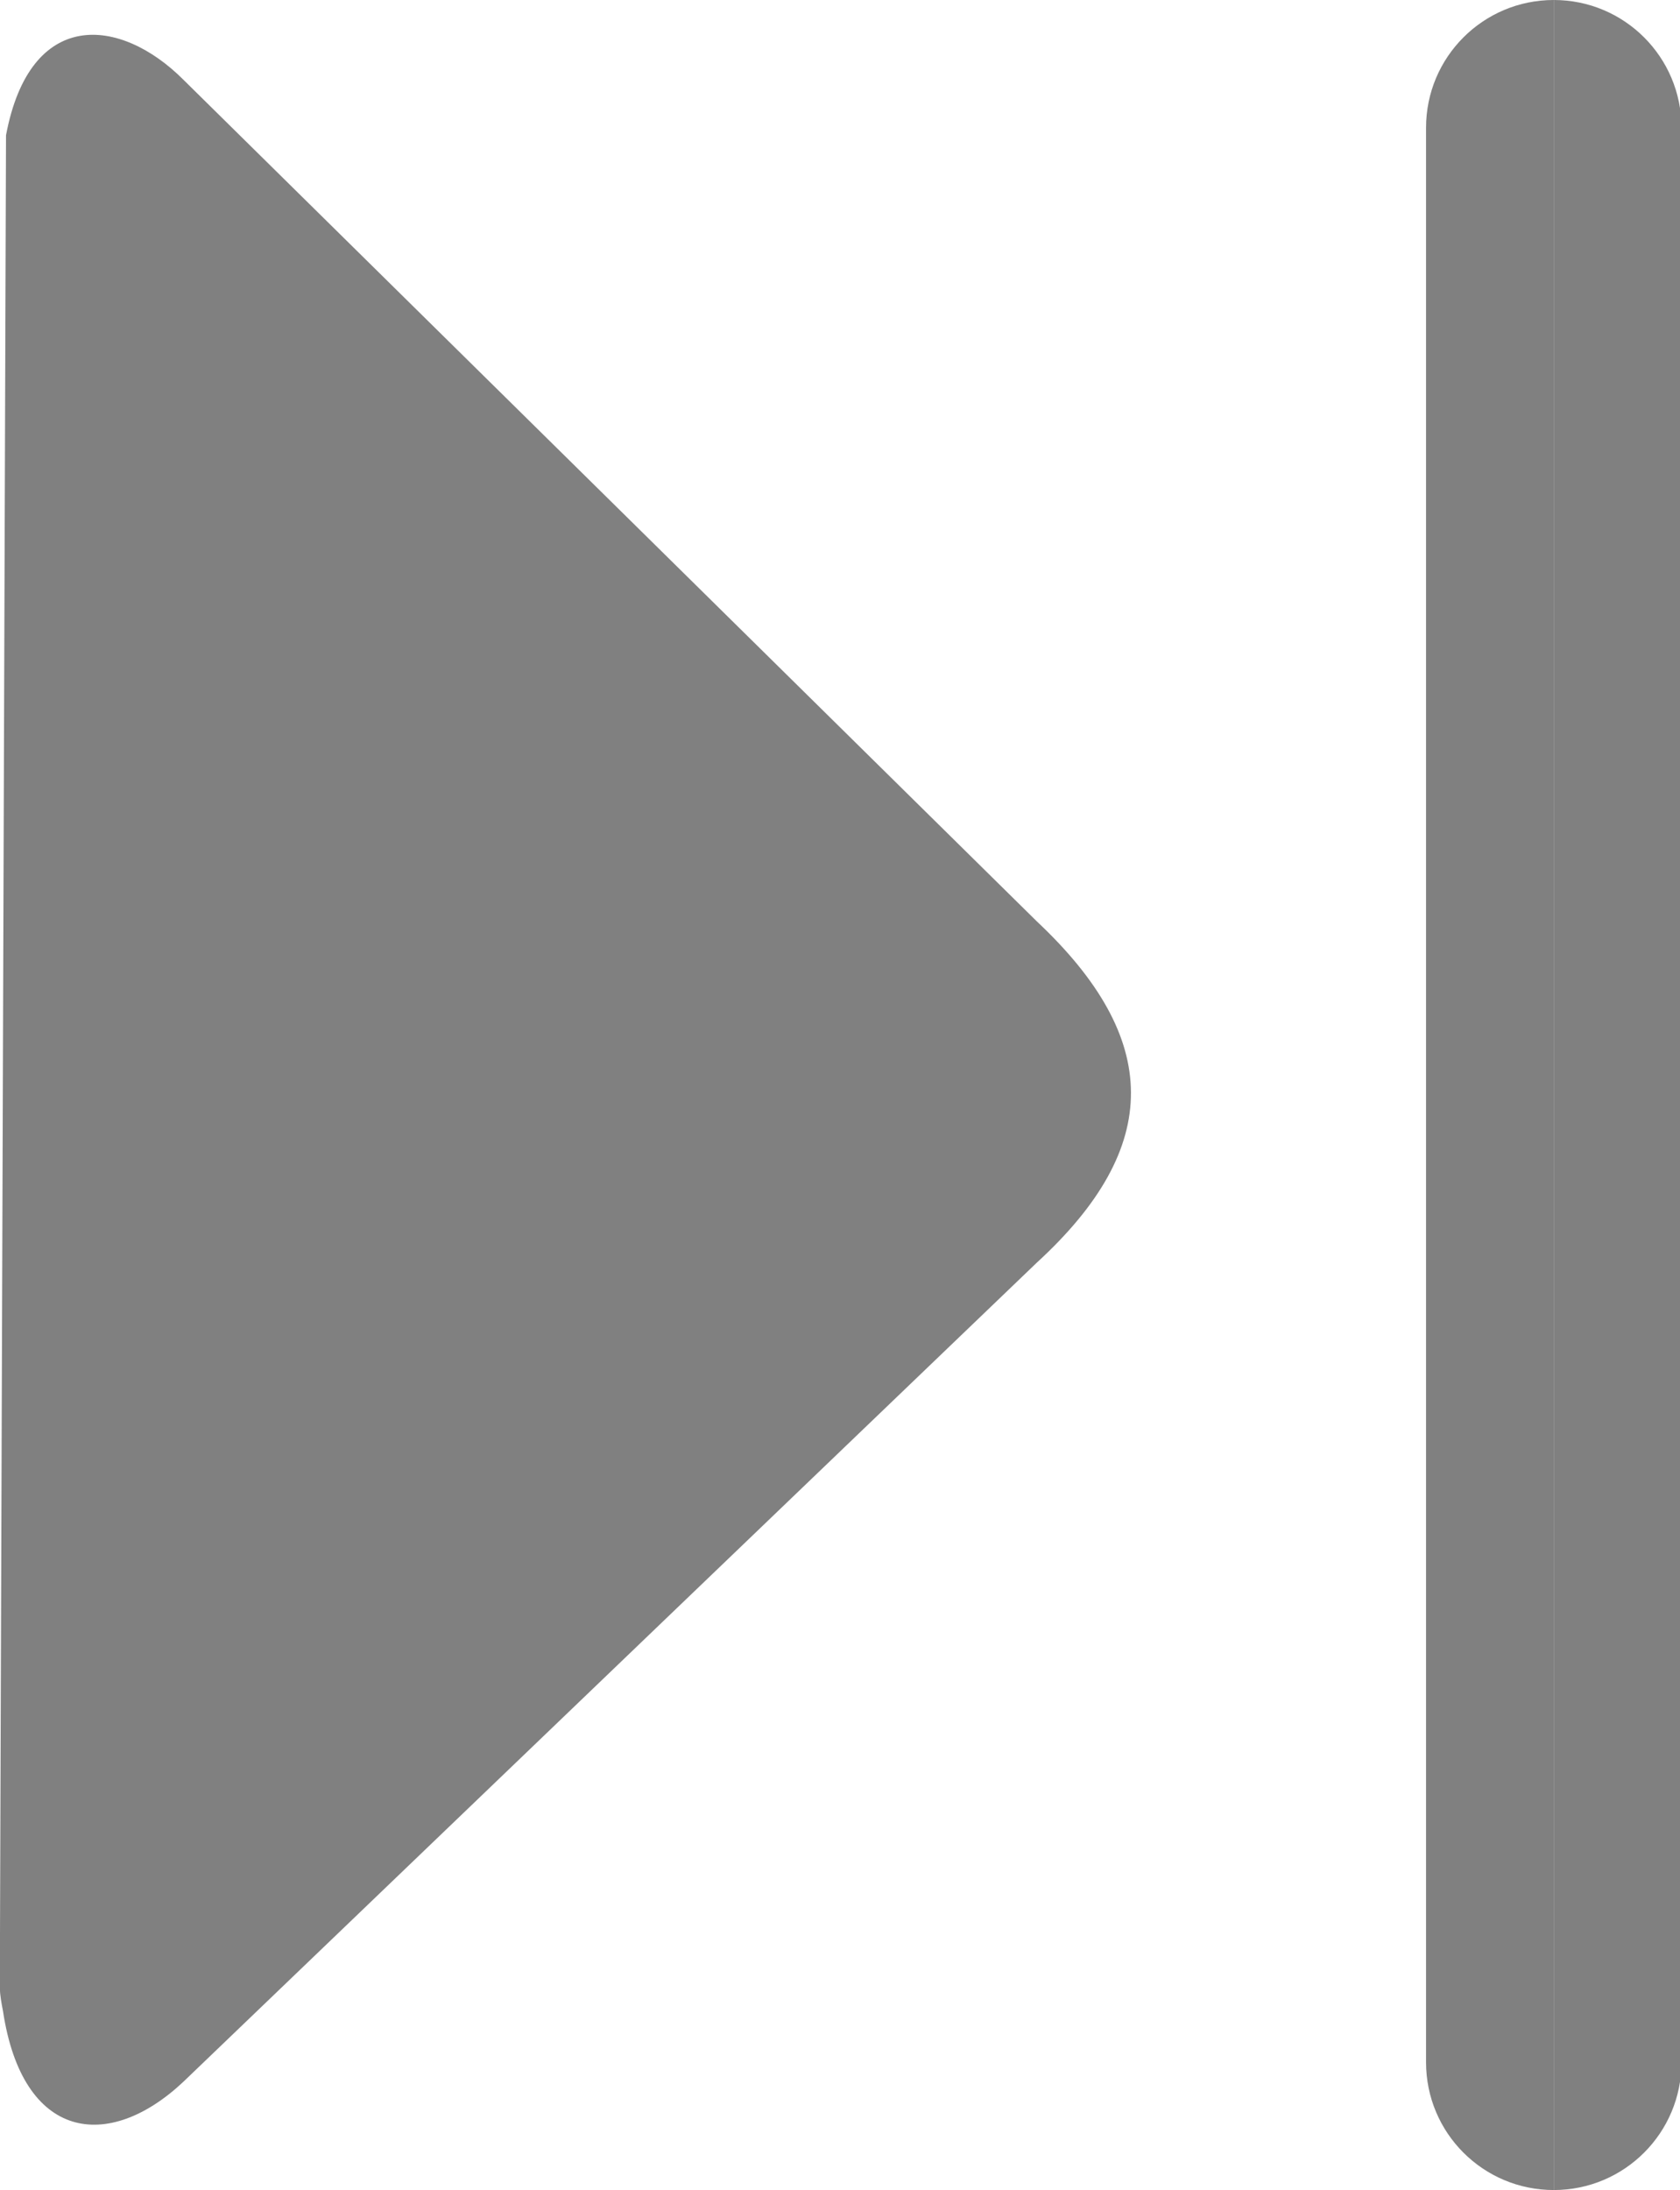 <?xml version="1.0" encoding="UTF-8"?>
<svg id="Capa_1" data-name="Capa 1" xmlns="http://www.w3.org/2000/svg" viewBox="0 0 11.18 14.57">
  <defs>
    <style>
      .cls-1 {
        fill: gray;
        fill-rule: evenodd;
      }
    </style>
  </defs>
  <path class="cls-1" d="M0,12.87c0,.15,0,.22,0,.37,0,.03,.01,.09,.02,.14,.13,.86,.7,.94,1.2,.47l5.68-5.45c.84-.77,.83-1.49,0-2.27L1.22,.53C.8,.11,.2,.05,.04,.9L0,12.87Z"/>
  <path class="cls-1" d="M10.34,14.57c.47,0,.85-.38,.85-.85V.85c0-.47-.38-.85-.85-.85"/>
  <path class="cls-1" d="M10.34,0h0c-.47,0-.85,.38-.85,.85V13.72c0,.47,.38,.85,.85,.85"/>
</svg>